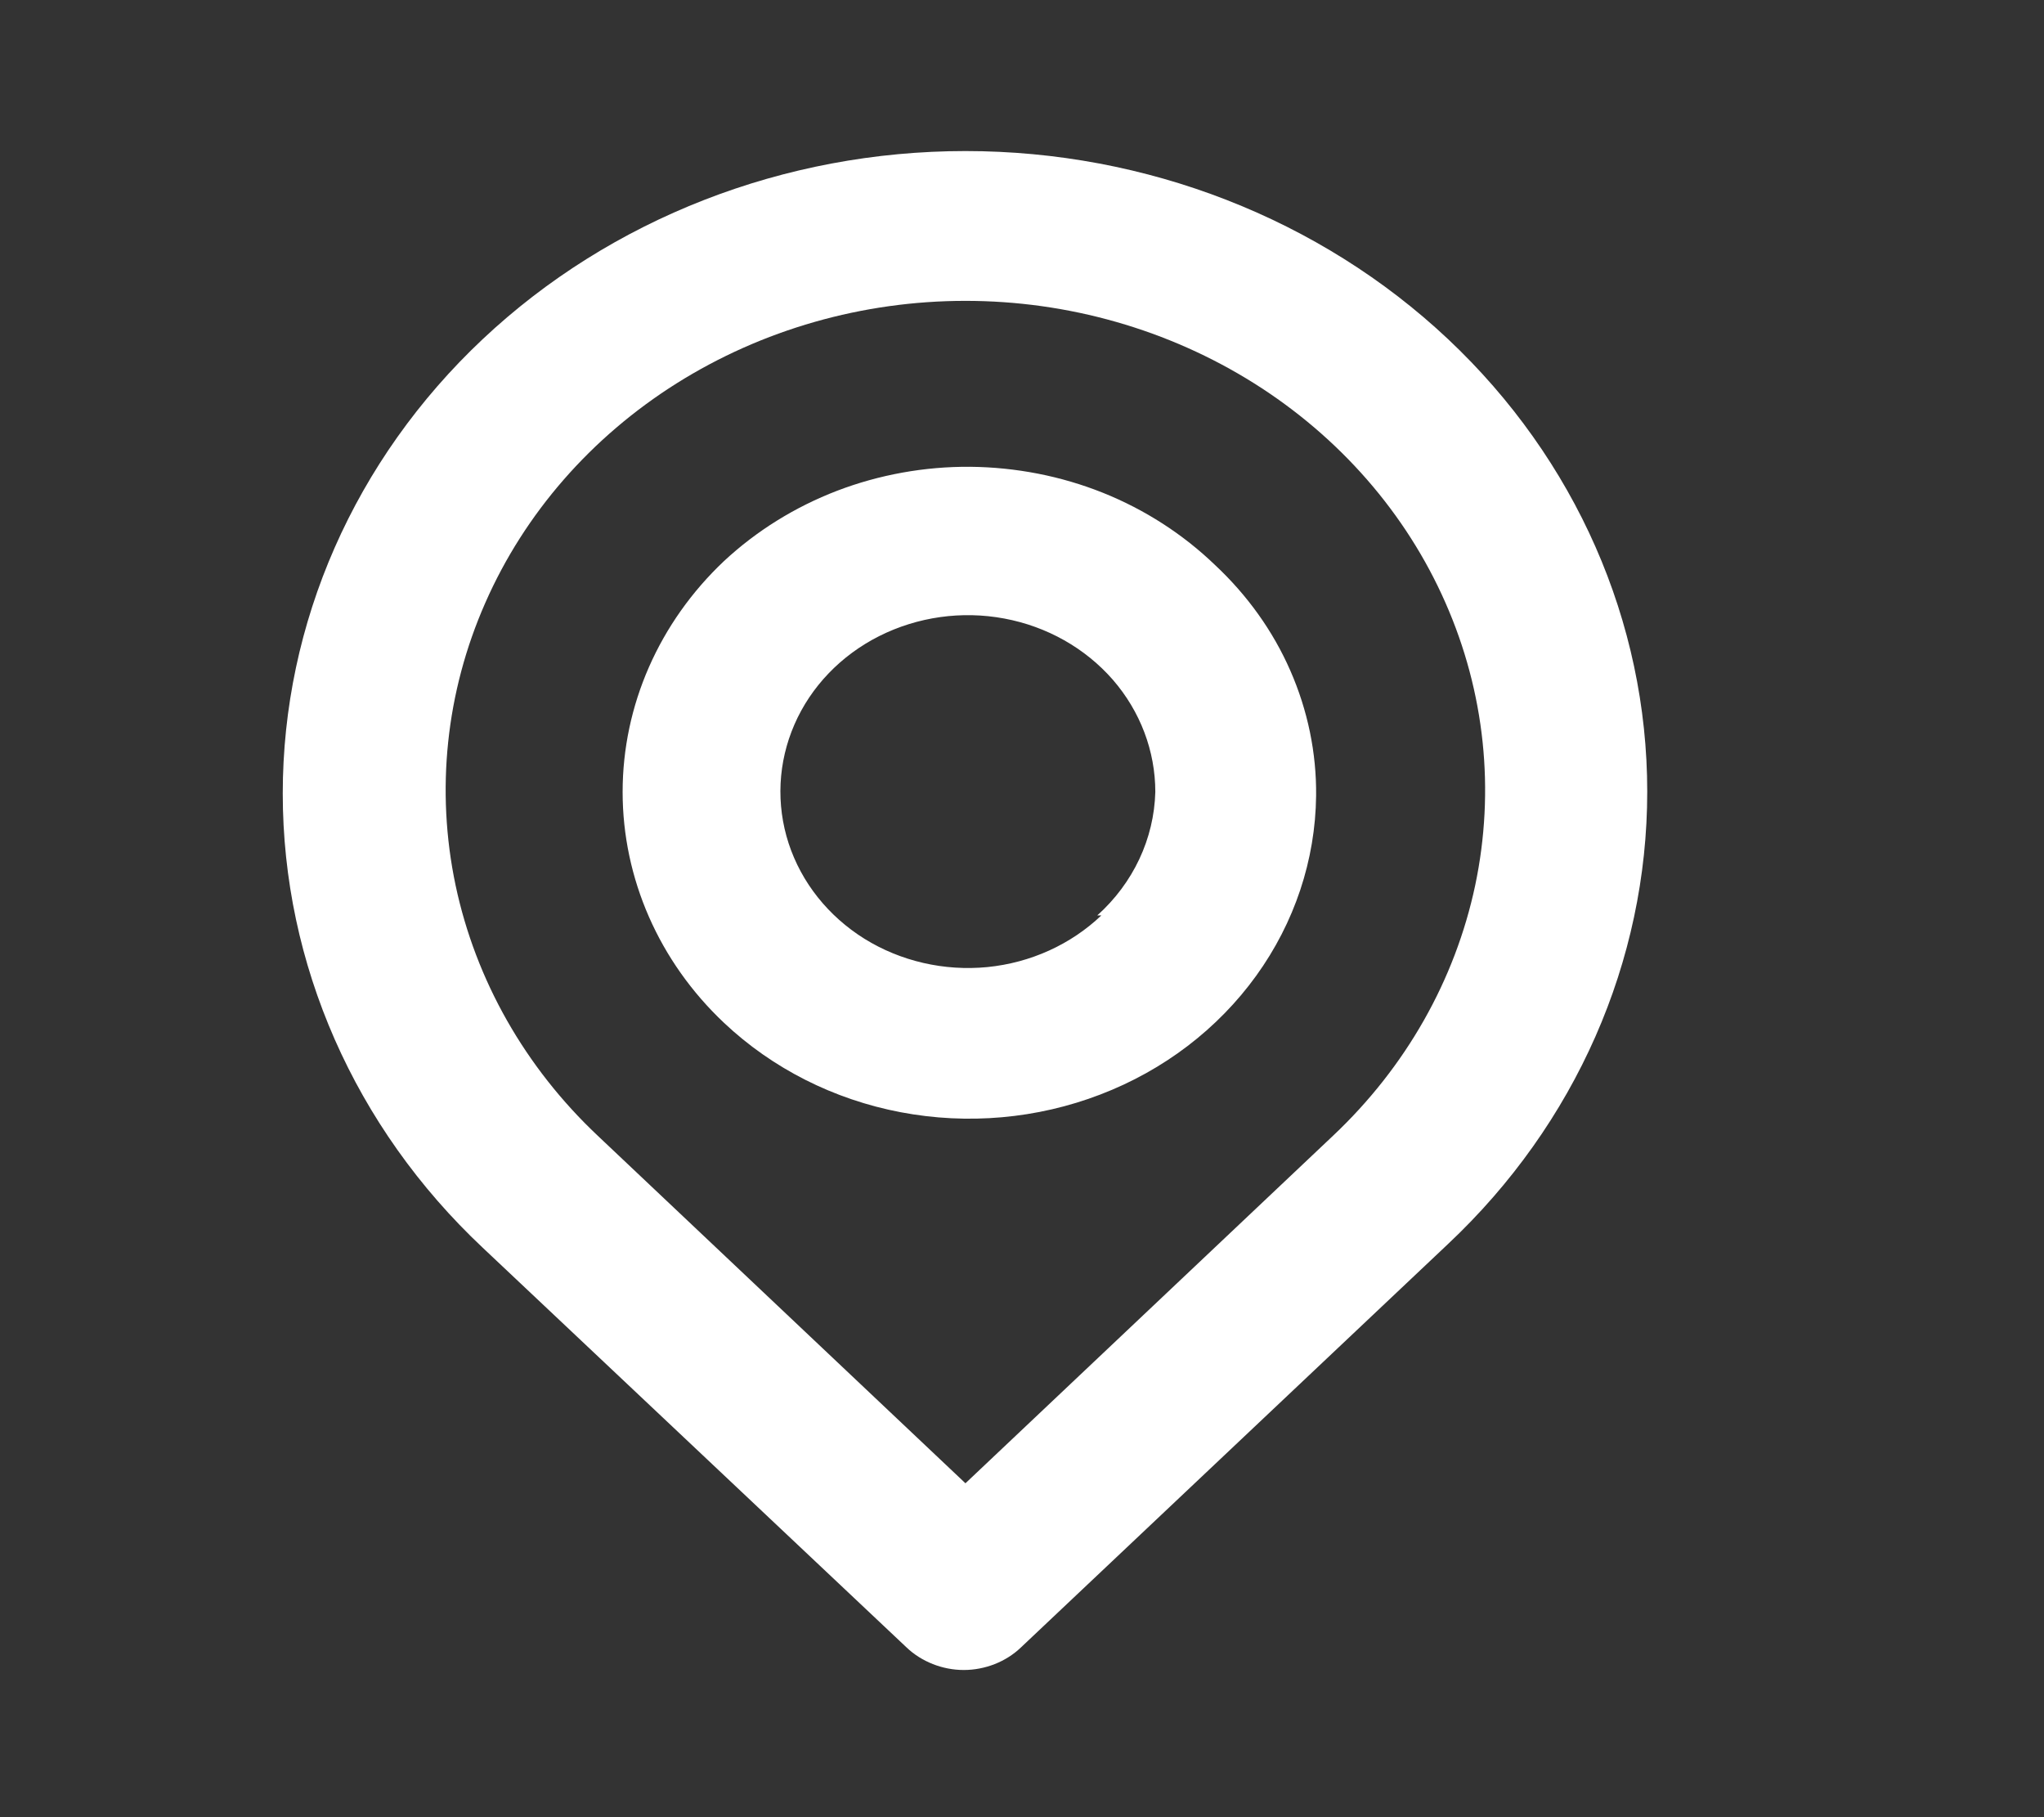 <svg width="18" height="16" viewBox="0 0 18 16" fill="none" xmlns="http://www.w3.org/2000/svg">
<rect x="0" y="0" width="18" height="16" fill="#333333" stroke="none"/>
<path d="M12.752 2.986C11.625 1.926 10.096 1.33 8.502 1.33C6.907 1.33 5.378 1.926 4.251 2.986C3.123 4.047 2.49 5.486 2.49 6.986C2.49 8.487 3.123 9.926 4.251 10.986L7.984 14.506C8.05 14.569 8.129 14.618 8.215 14.652C8.301 14.686 8.394 14.704 8.487 14.704C8.581 14.704 8.673 14.686 8.76 14.652C8.846 14.618 8.924 14.569 8.99 14.506L12.752 10.953C13.875 9.897 14.506 8.464 14.506 6.97C14.506 5.476 13.875 4.043 12.752 2.986ZM11.739 10L8.502 13.06L5.264 10C4.624 9.397 4.189 8.63 4.012 7.795C3.836 6.959 3.927 6.094 4.274 5.307C4.62 4.52 5.207 3.848 5.959 3.375C6.712 2.902 7.596 2.649 8.502 2.649C9.407 2.649 10.291 2.902 11.044 3.375C11.796 3.848 12.383 4.52 12.729 5.307C13.076 6.094 13.167 6.959 12.991 7.795C12.814 8.63 12.379 9.397 11.739 10ZM6.376 4.94C5.804 5.48 5.483 6.211 5.483 6.973C5.483 7.735 5.804 8.467 6.376 9.006C6.801 9.407 7.342 9.681 7.932 9.793C8.521 9.905 9.133 9.851 9.69 9.637C10.247 9.424 10.724 9.06 11.062 8.592C11.4 8.124 11.584 7.572 11.59 7.006C11.594 6.629 11.516 6.254 11.363 5.905C11.21 5.555 10.983 5.239 10.698 4.973C10.417 4.703 10.082 4.487 9.713 4.339C9.343 4.191 8.946 4.114 8.544 4.11C8.143 4.107 7.744 4.179 7.372 4.321C7 4.464 6.662 4.674 6.376 4.94ZM9.699 8.06C9.43 8.316 9.076 8.477 8.695 8.515C8.315 8.552 7.932 8.464 7.613 8.266C7.294 8.067 7.058 7.771 6.945 7.426C6.833 7.082 6.851 6.712 6.996 6.379C7.141 6.046 7.405 5.771 7.742 5.601C8.08 5.431 8.469 5.376 8.844 5.446C9.22 5.516 9.557 5.707 9.8 5.985C10.042 6.264 10.174 6.613 10.174 6.973C10.163 7.385 9.98 7.775 9.663 8.06H9.699Z" fill="white"/>
</svg>
